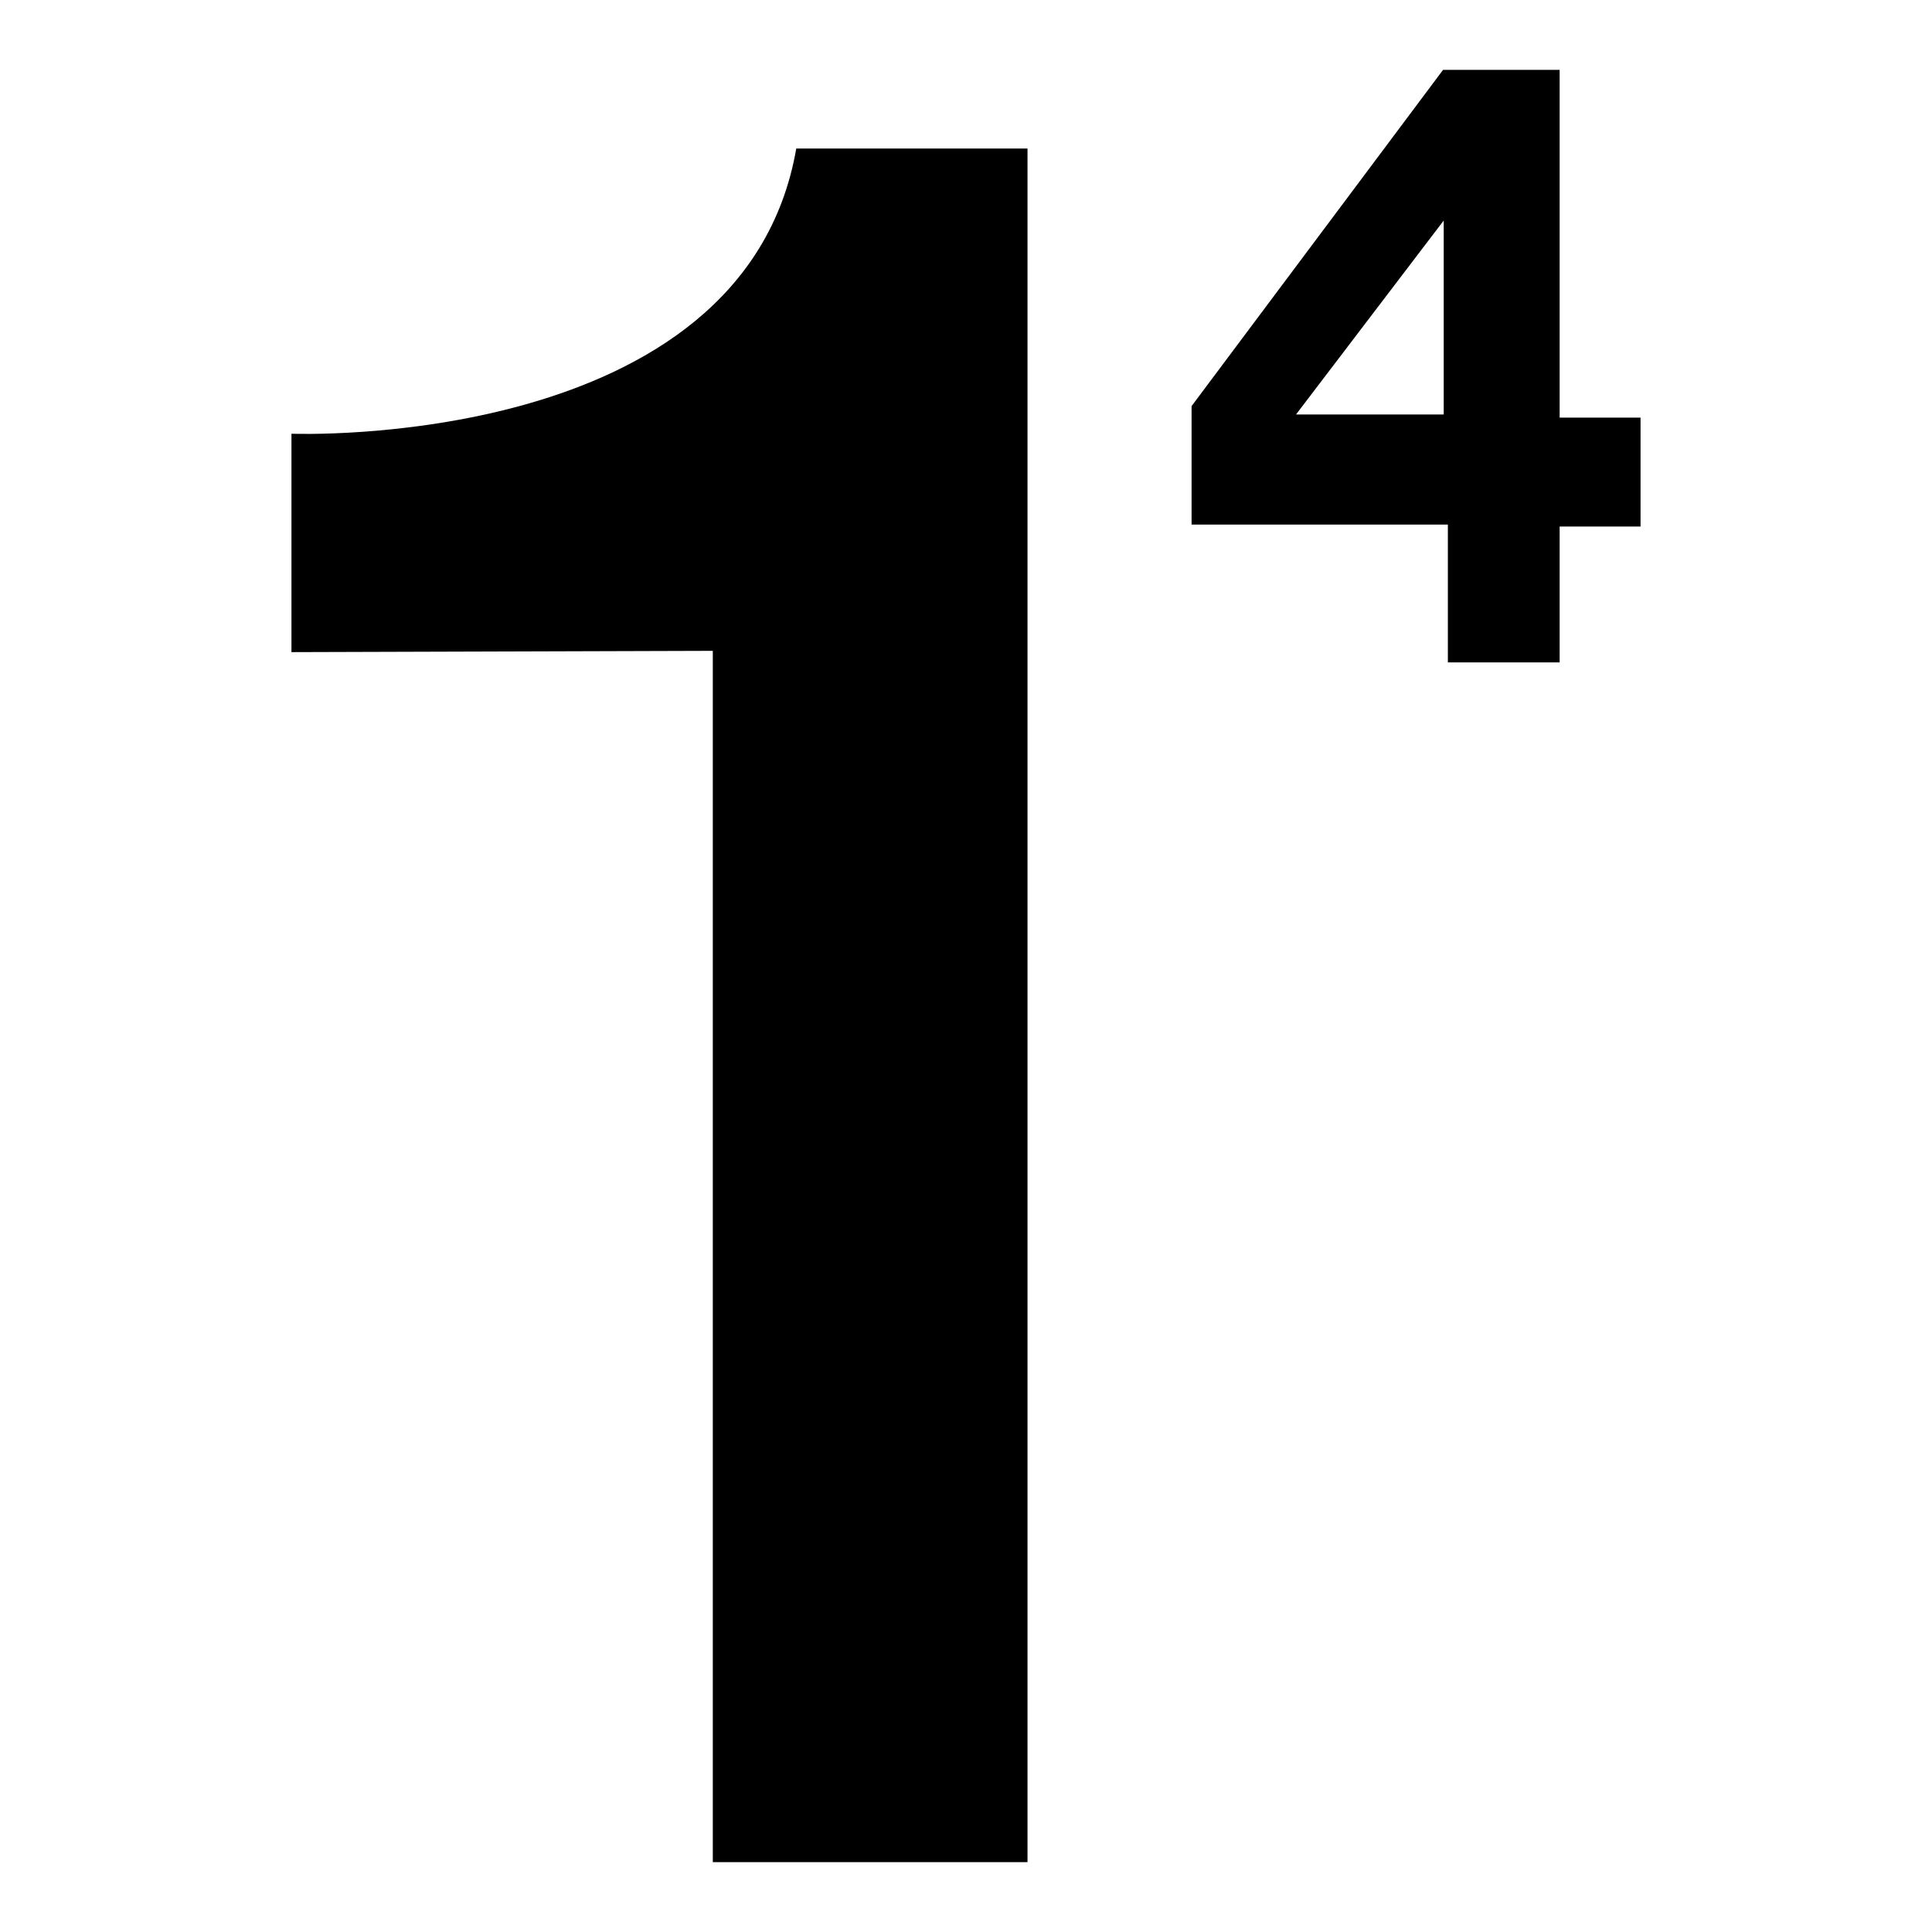 <?xml version="1.0" encoding="utf-8" standalone="no"?><svg xmlns:android="http://schemas.android.com/apk/res/android" height="256.0" width="256.0" xmlns="http://www.w3.org/2000/svg">
    <path d="M38.62,86.41 L38.62,57.47 C38.62,57.47,98.53,59.85,105.51,19.68 C136.15,19.68,136.15,19.68,136.15,19.68 L136.15,246.74 L94.45,246.74 L94.45,86.24 L38.62,86.41 Z" fill="#000000" fill-opacity="1.0"/>
    <path d="M206.66,55.34 L206.66,9.26 L191.21,9.26 L157.89,53.81 L157.89,69.51 L191.85,69.51 L191.85,87.77 L206.66,87.77 L206.66,69.77 L217.38,69.77 L217.38,55.34 L206.66,55.34 Z M191.3,54.92 L171.73,54.92 L191.3,29.22 L191.3,54.92 L191.3,54.92 Z" fill="#000000" fill-opacity="1.0"/>
</svg>